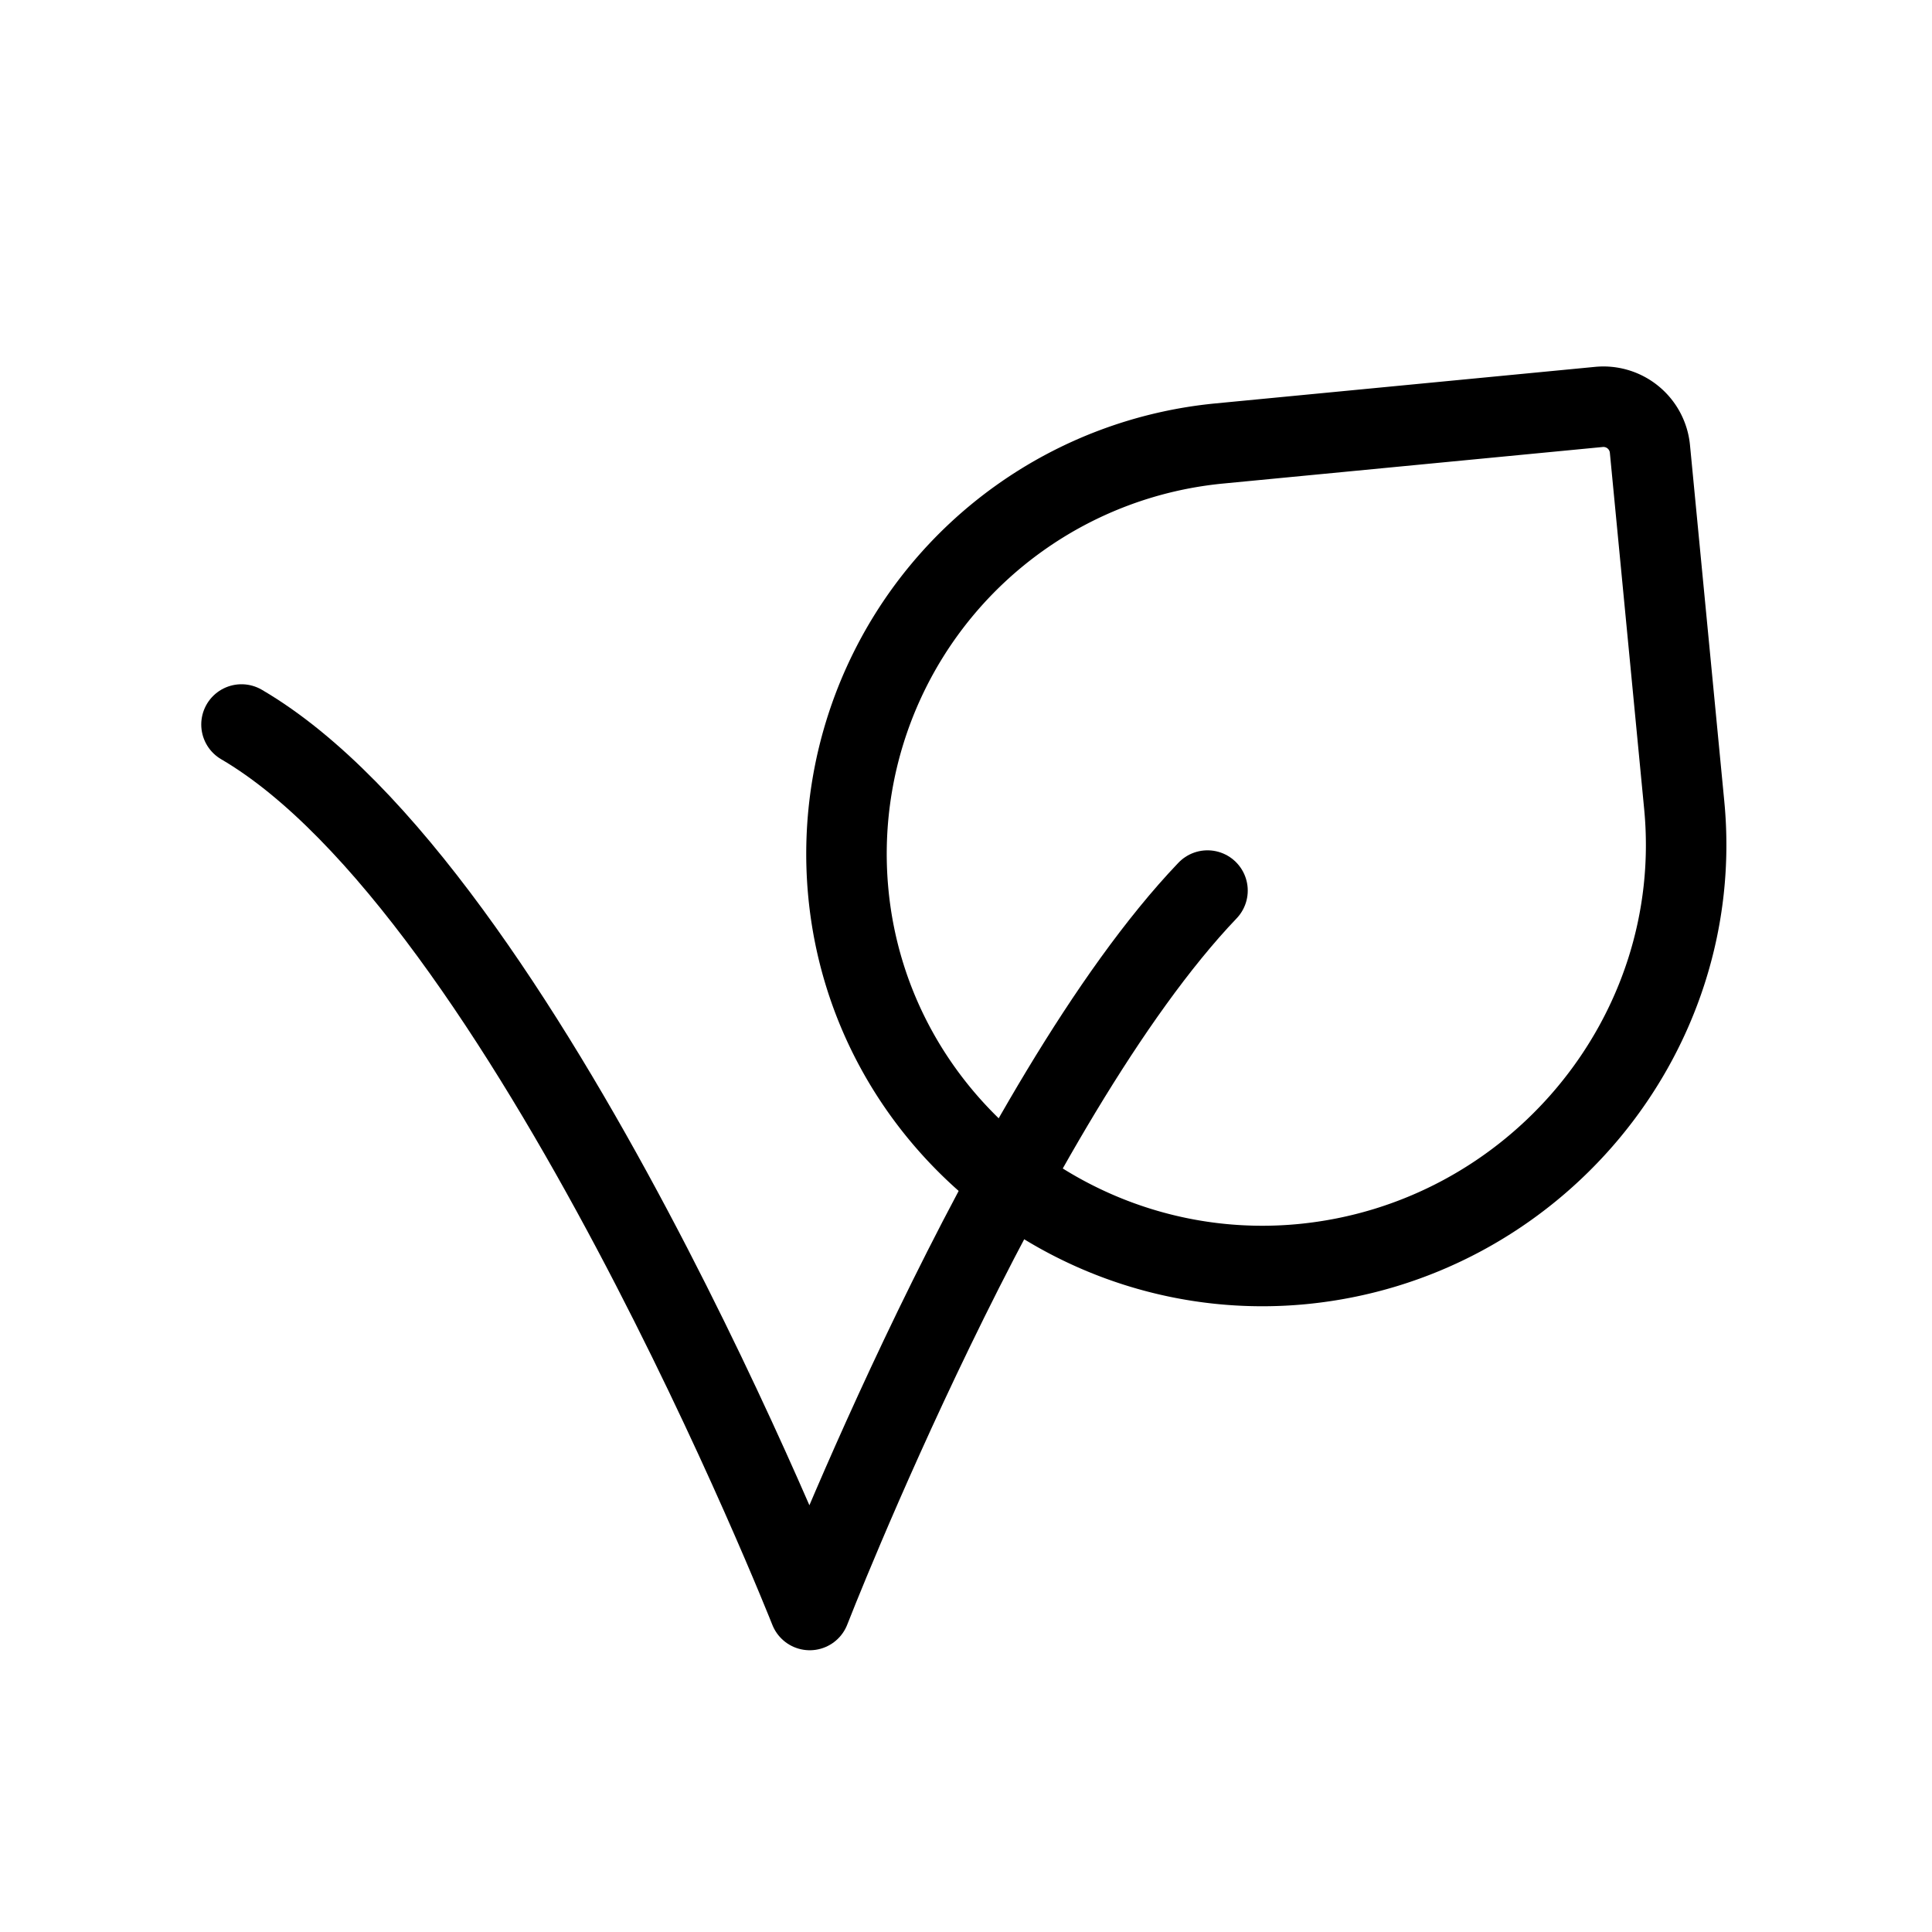 <svg aria-hidden="true" focusable="false" role="presentation" width="24px" height="24px" viewBox="0 0 24 24" fill="none" xmlns="http://www.w3.org/2000/svg" color="#000000"><path d="M15 11.063C12.53 13.65 10.059 20 10.059 20S6.529 11.062 3 9" stroke="#000000" stroke-linecap="round" stroke-linejoin="round"></path><path d="M20.496 5.577l.426 4.424c.276 2.87-1.875 5.425-4.745 5.702-2.816.27-5.367-1.788-5.638-4.604a5.122 5.122 0 014.608-5.59l4.716-.454a.58.58 0 01.633.522z" stroke="#000000" stroke-linecap="round" stroke-linejoin="round"></path></svg>